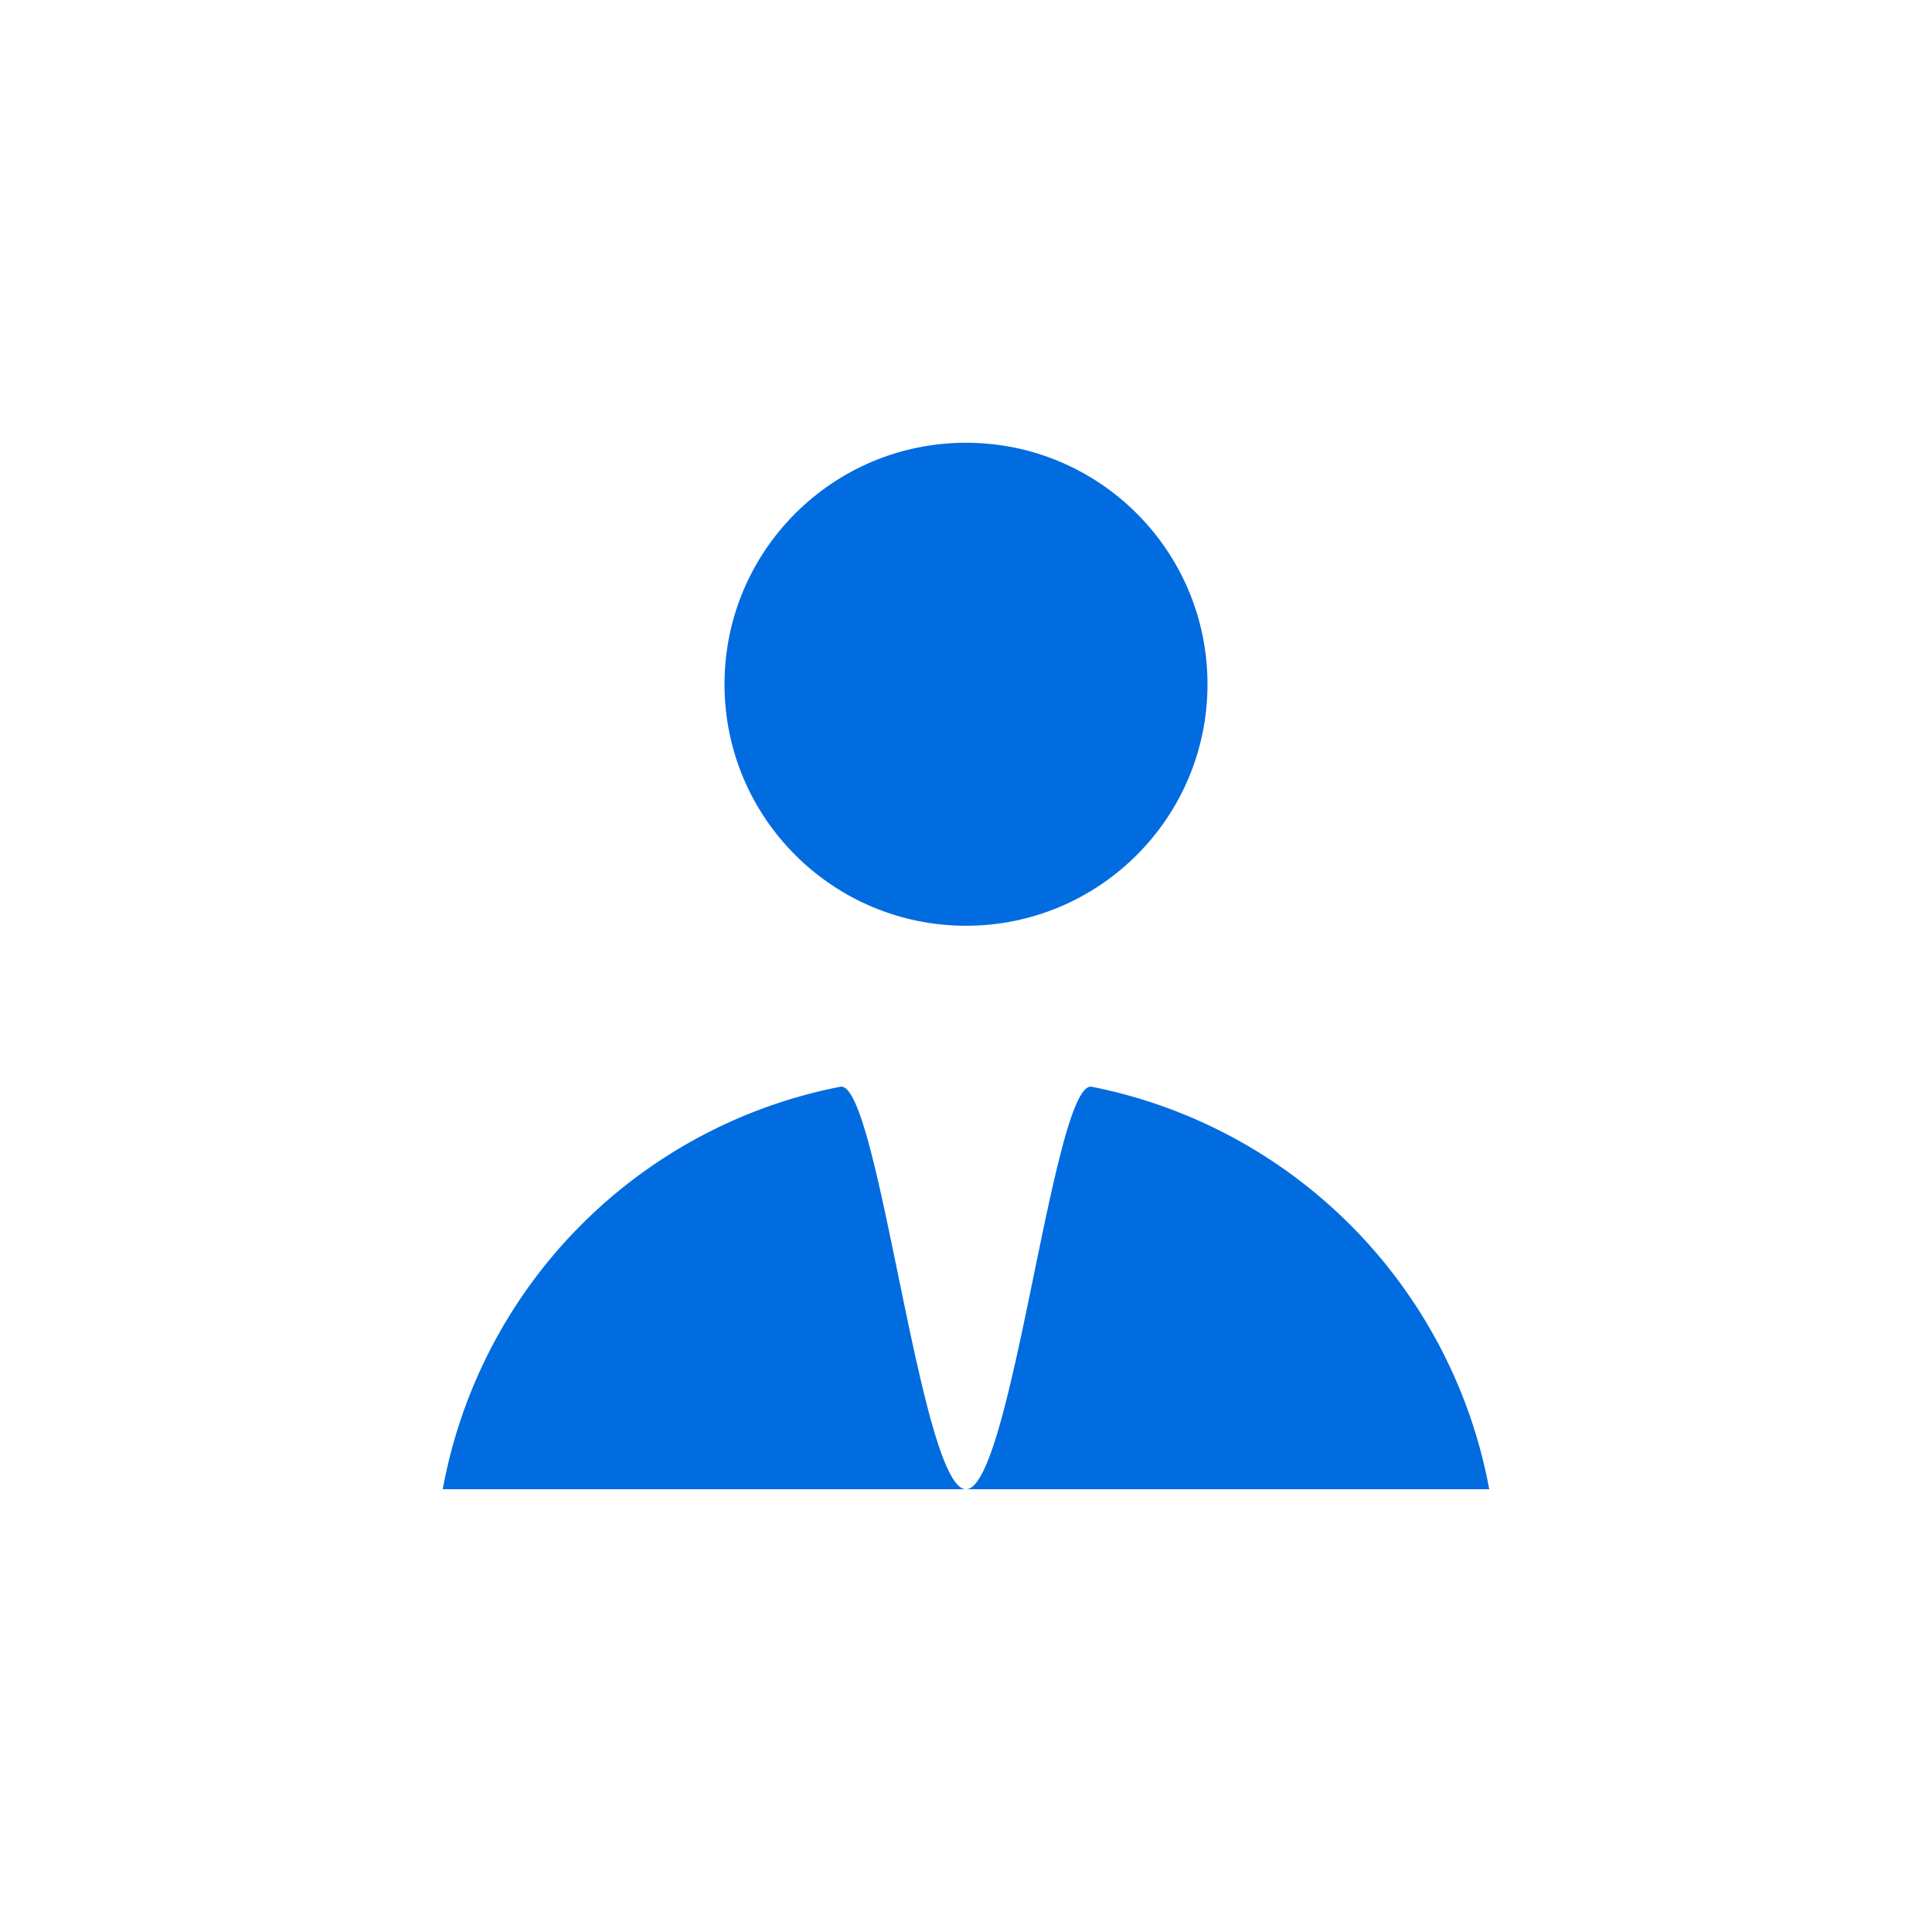 <svg xmlns="http://www.w3.org/2000/svg" width="24" height="24" viewBox="0 0 24 24"><defs><style>.a{fill:#006ce0;}.b{fill:none;}</style></defs><g transform="translate(427.971 -467.81)"><g transform="translate(-422.471 473.31)"><path class="a" d="M-409.471,486.426h-13a6.235,6.235,0,0,1,4.938-5c.474-.091.993,5,1.562,5s1.087-5.09,1.562-5A6.259,6.259,0,0,1-409.471,486.426Z" transform="translate(422.471 -473.426)"/><circle class="a" cx="3" cy="3" r="3" transform="translate(3.5)"/></g></g><rect class="b" width="24" height="24"/></svg>
